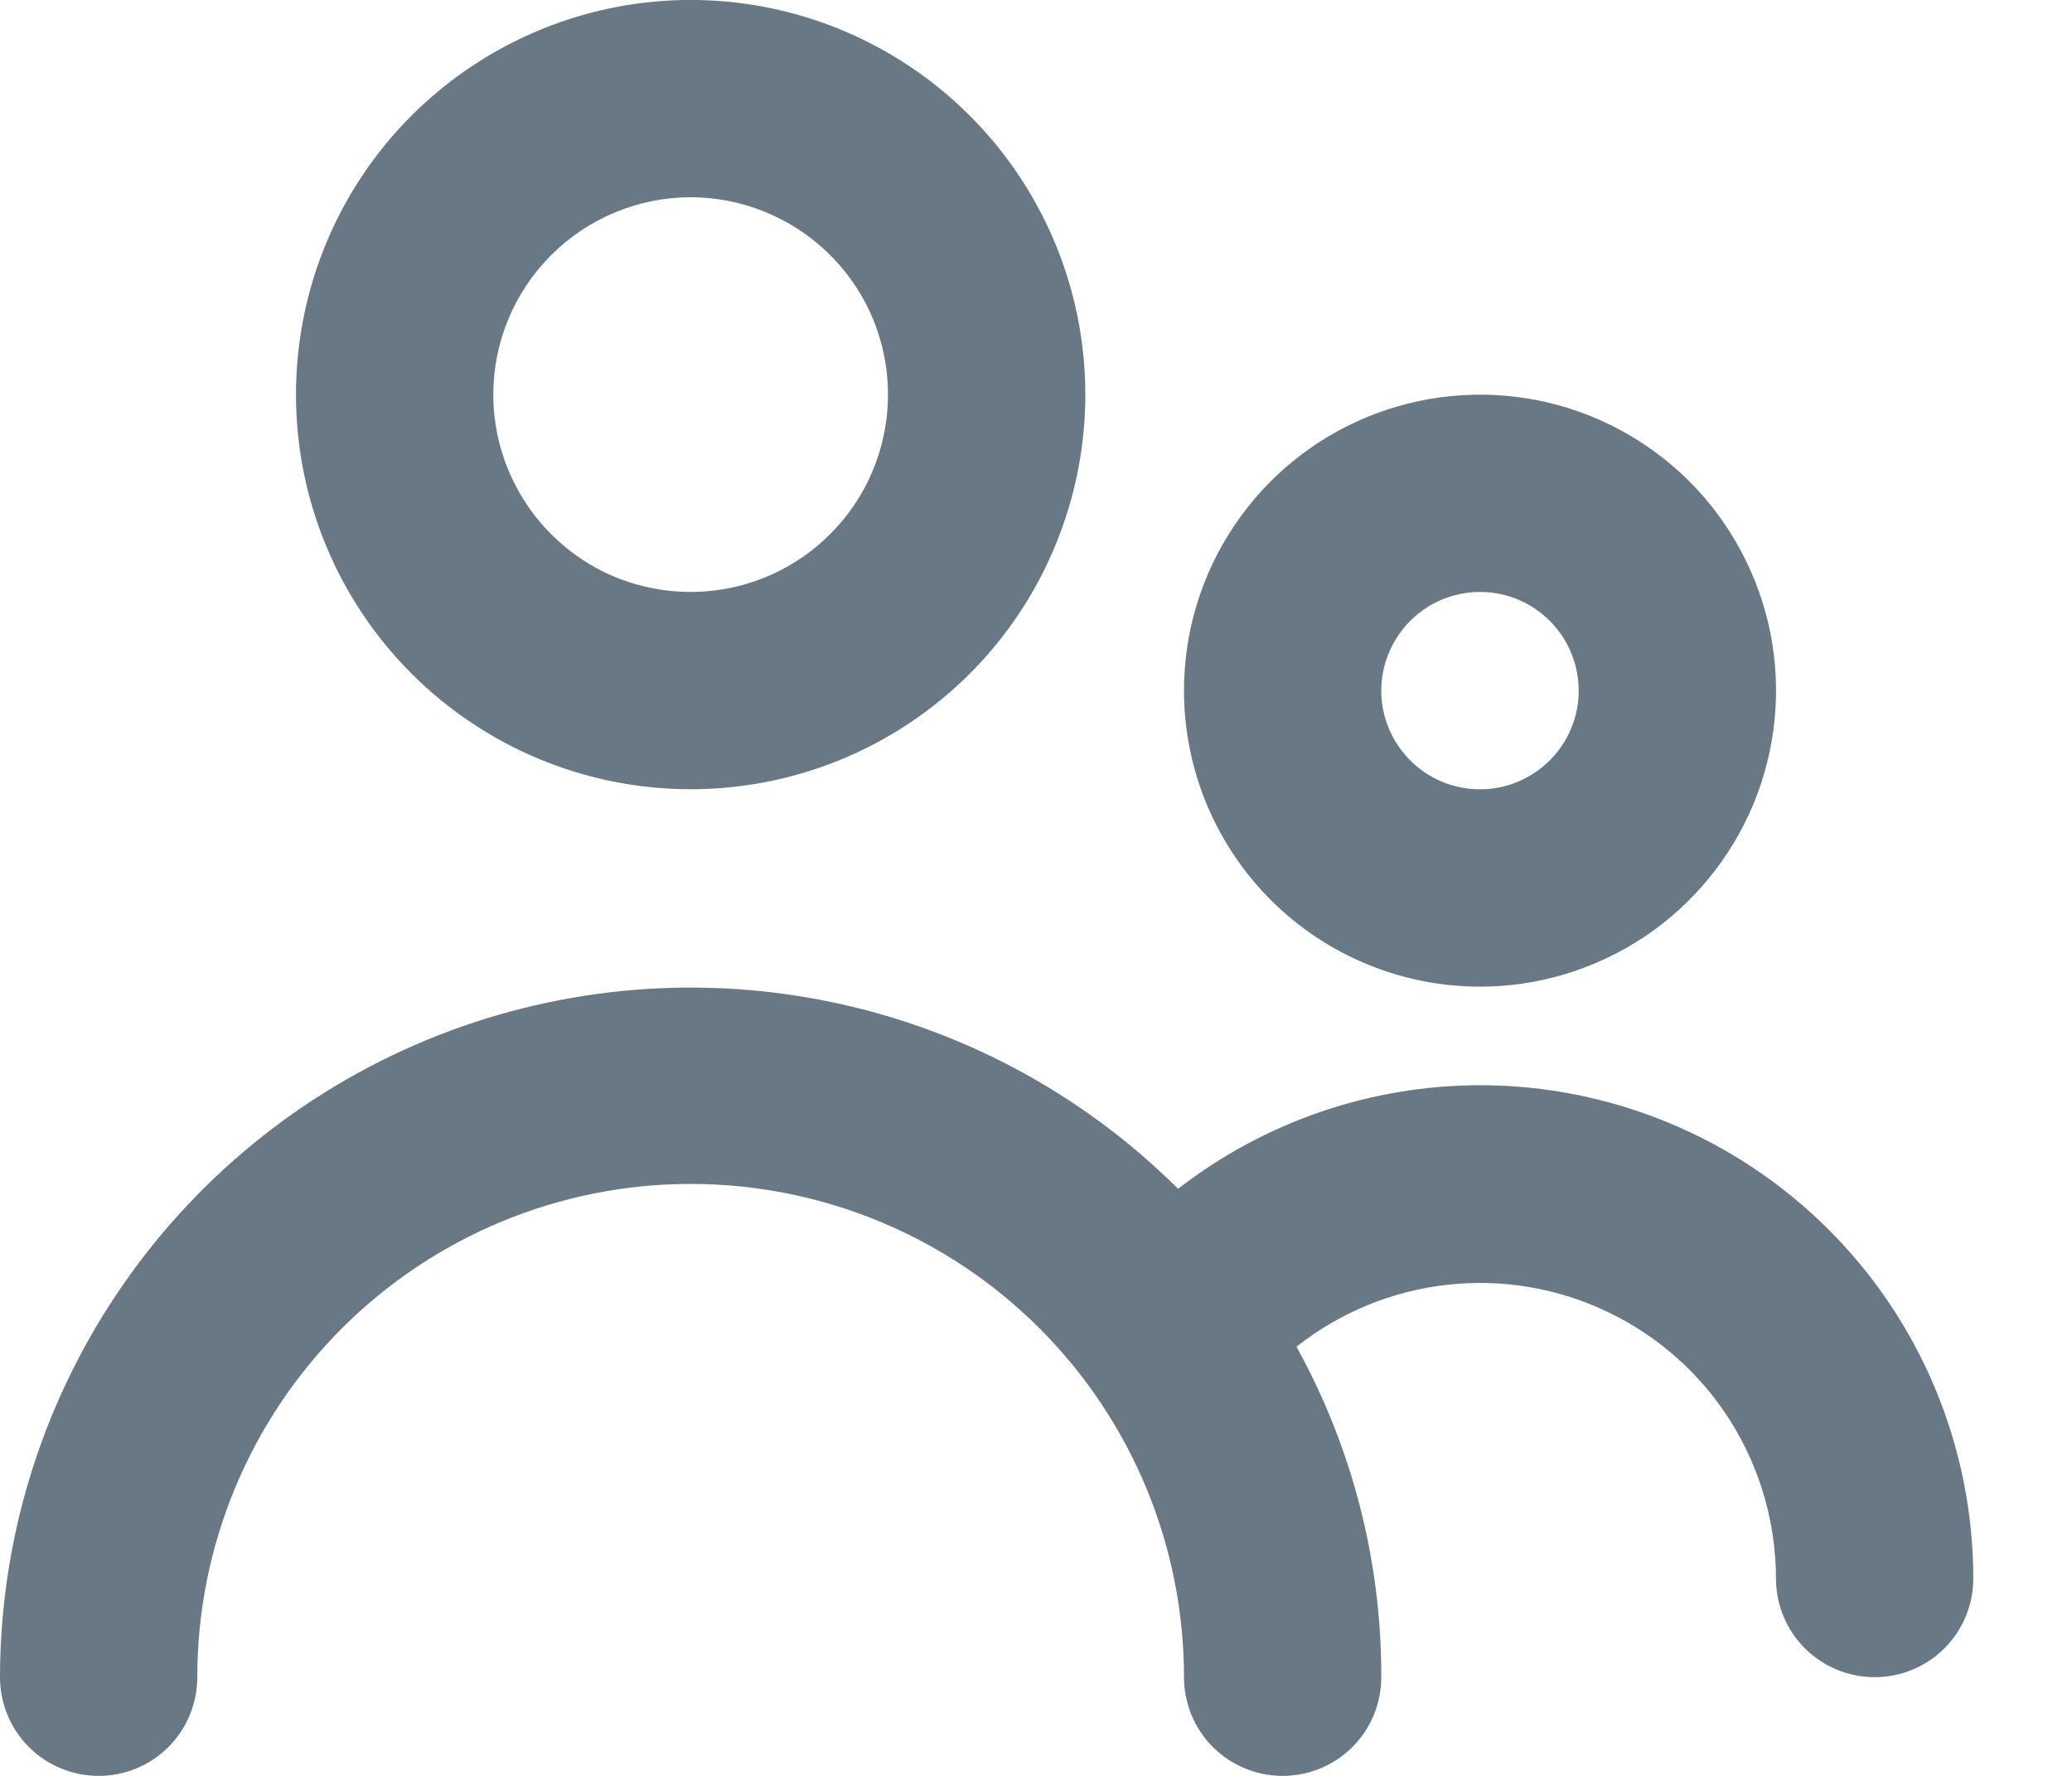 <svg width="14" height="12" viewBox="0 0 14 12" fill="none" xmlns="http://www.w3.org/2000/svg">
<path d="M4.667 5.333C5.194 5.333 5.71 5.177 6.148 4.884C6.587 4.591 6.929 4.174 7.13 3.687C7.332 3.2 7.385 2.664 7.282 2.146C7.179 1.629 6.925 1.154 6.552 0.781C6.179 0.408 5.704 0.154 5.187 0.051C4.67 -0.052 4.133 0.001 3.646 0.203C3.159 0.405 2.742 0.747 2.449 1.185C2.156 1.624 2 2.139 2 2.667C2 3.374 2.281 4.052 2.781 4.552C3.281 5.052 3.959 5.333 4.667 5.333ZM4.667 1.333C4.93 1.333 5.188 1.412 5.407 1.558C5.627 1.705 5.798 1.913 5.899 2.156C5.999 2.4 6.026 2.668 5.974 2.927C5.923 3.185 5.796 3.423 5.609 3.609C5.423 3.796 5.185 3.923 4.927 3.974C4.668 4.026 4.4 3.999 4.156 3.899C3.913 3.798 3.705 3.627 3.558 3.407C3.412 3.188 3.333 2.93 3.333 2.667C3.333 2.313 3.474 1.974 3.724 1.724C3.974 1.474 4.313 1.333 4.667 1.333ZM10 6.667C10.396 6.667 10.782 6.549 11.111 6.33C11.44 6.11 11.696 5.797 11.848 5.432C11.999 5.067 12.039 4.664 11.962 4.276C11.884 3.889 11.694 3.532 11.414 3.252C11.134 2.973 10.778 2.782 10.39 2.705C10.002 2.628 9.6 2.668 9.235 2.819C8.869 2.97 8.557 3.227 8.337 3.556C8.117 3.884 8 4.271 8 4.667C8 5.197 8.211 5.706 8.586 6.081C8.961 6.456 9.47 6.667 10 6.667ZM10 4C10.132 4 10.261 4.039 10.37 4.112C10.48 4.186 10.566 4.29 10.616 4.412C10.666 4.533 10.68 4.667 10.654 4.797C10.628 4.926 10.565 5.045 10.471 5.138C10.378 5.231 10.259 5.295 10.13 5.321C10.001 5.346 9.867 5.333 9.745 5.283C9.623 5.232 9.519 5.147 9.446 5.037C9.372 4.927 9.333 4.799 9.333 4.667C9.333 4.49 9.404 4.32 9.529 4.195C9.654 4.07 9.823 4 10 4ZM10 7.333C9.261 7.334 8.544 7.58 7.96 8.033C7.307 7.383 6.476 6.94 5.572 6.762C4.668 6.583 3.731 6.676 2.879 7.029C2.028 7.382 1.3 7.979 0.788 8.745C0.275 9.511 0.001 10.412 0 11.333C0 11.51 0.07 11.68 0.195 11.805C0.32 11.93 0.49 12 0.667 12C0.843 12 1.013 11.93 1.138 11.805C1.263 11.68 1.333 11.51 1.333 11.333C1.333 10.449 1.685 9.601 2.31 8.976C2.935 8.351 3.783 8 4.667 8C5.551 8 6.399 8.351 7.024 8.976C7.649 9.601 8 10.449 8 11.333C8 11.51 8.07 11.68 8.195 11.805C8.32 11.93 8.49 12 8.667 12C8.843 12 9.013 11.93 9.138 11.805C9.263 11.68 9.333 11.51 9.333 11.333C9.335 10.552 9.138 9.784 8.76 9.1C9.055 8.867 9.409 8.722 9.782 8.681C10.155 8.64 10.533 8.705 10.871 8.869C11.209 9.032 11.494 9.287 11.694 9.605C11.893 9.923 11.999 10.291 12 10.667C12 10.844 12.07 11.013 12.195 11.138C12.32 11.263 12.49 11.333 12.667 11.333C12.844 11.333 13.013 11.263 13.138 11.138C13.263 11.013 13.333 10.844 13.333 10.667C13.333 9.783 12.982 8.935 12.357 8.31C11.732 7.685 10.884 7.333 10 7.333Z" fill="#687884"/>
</svg>
